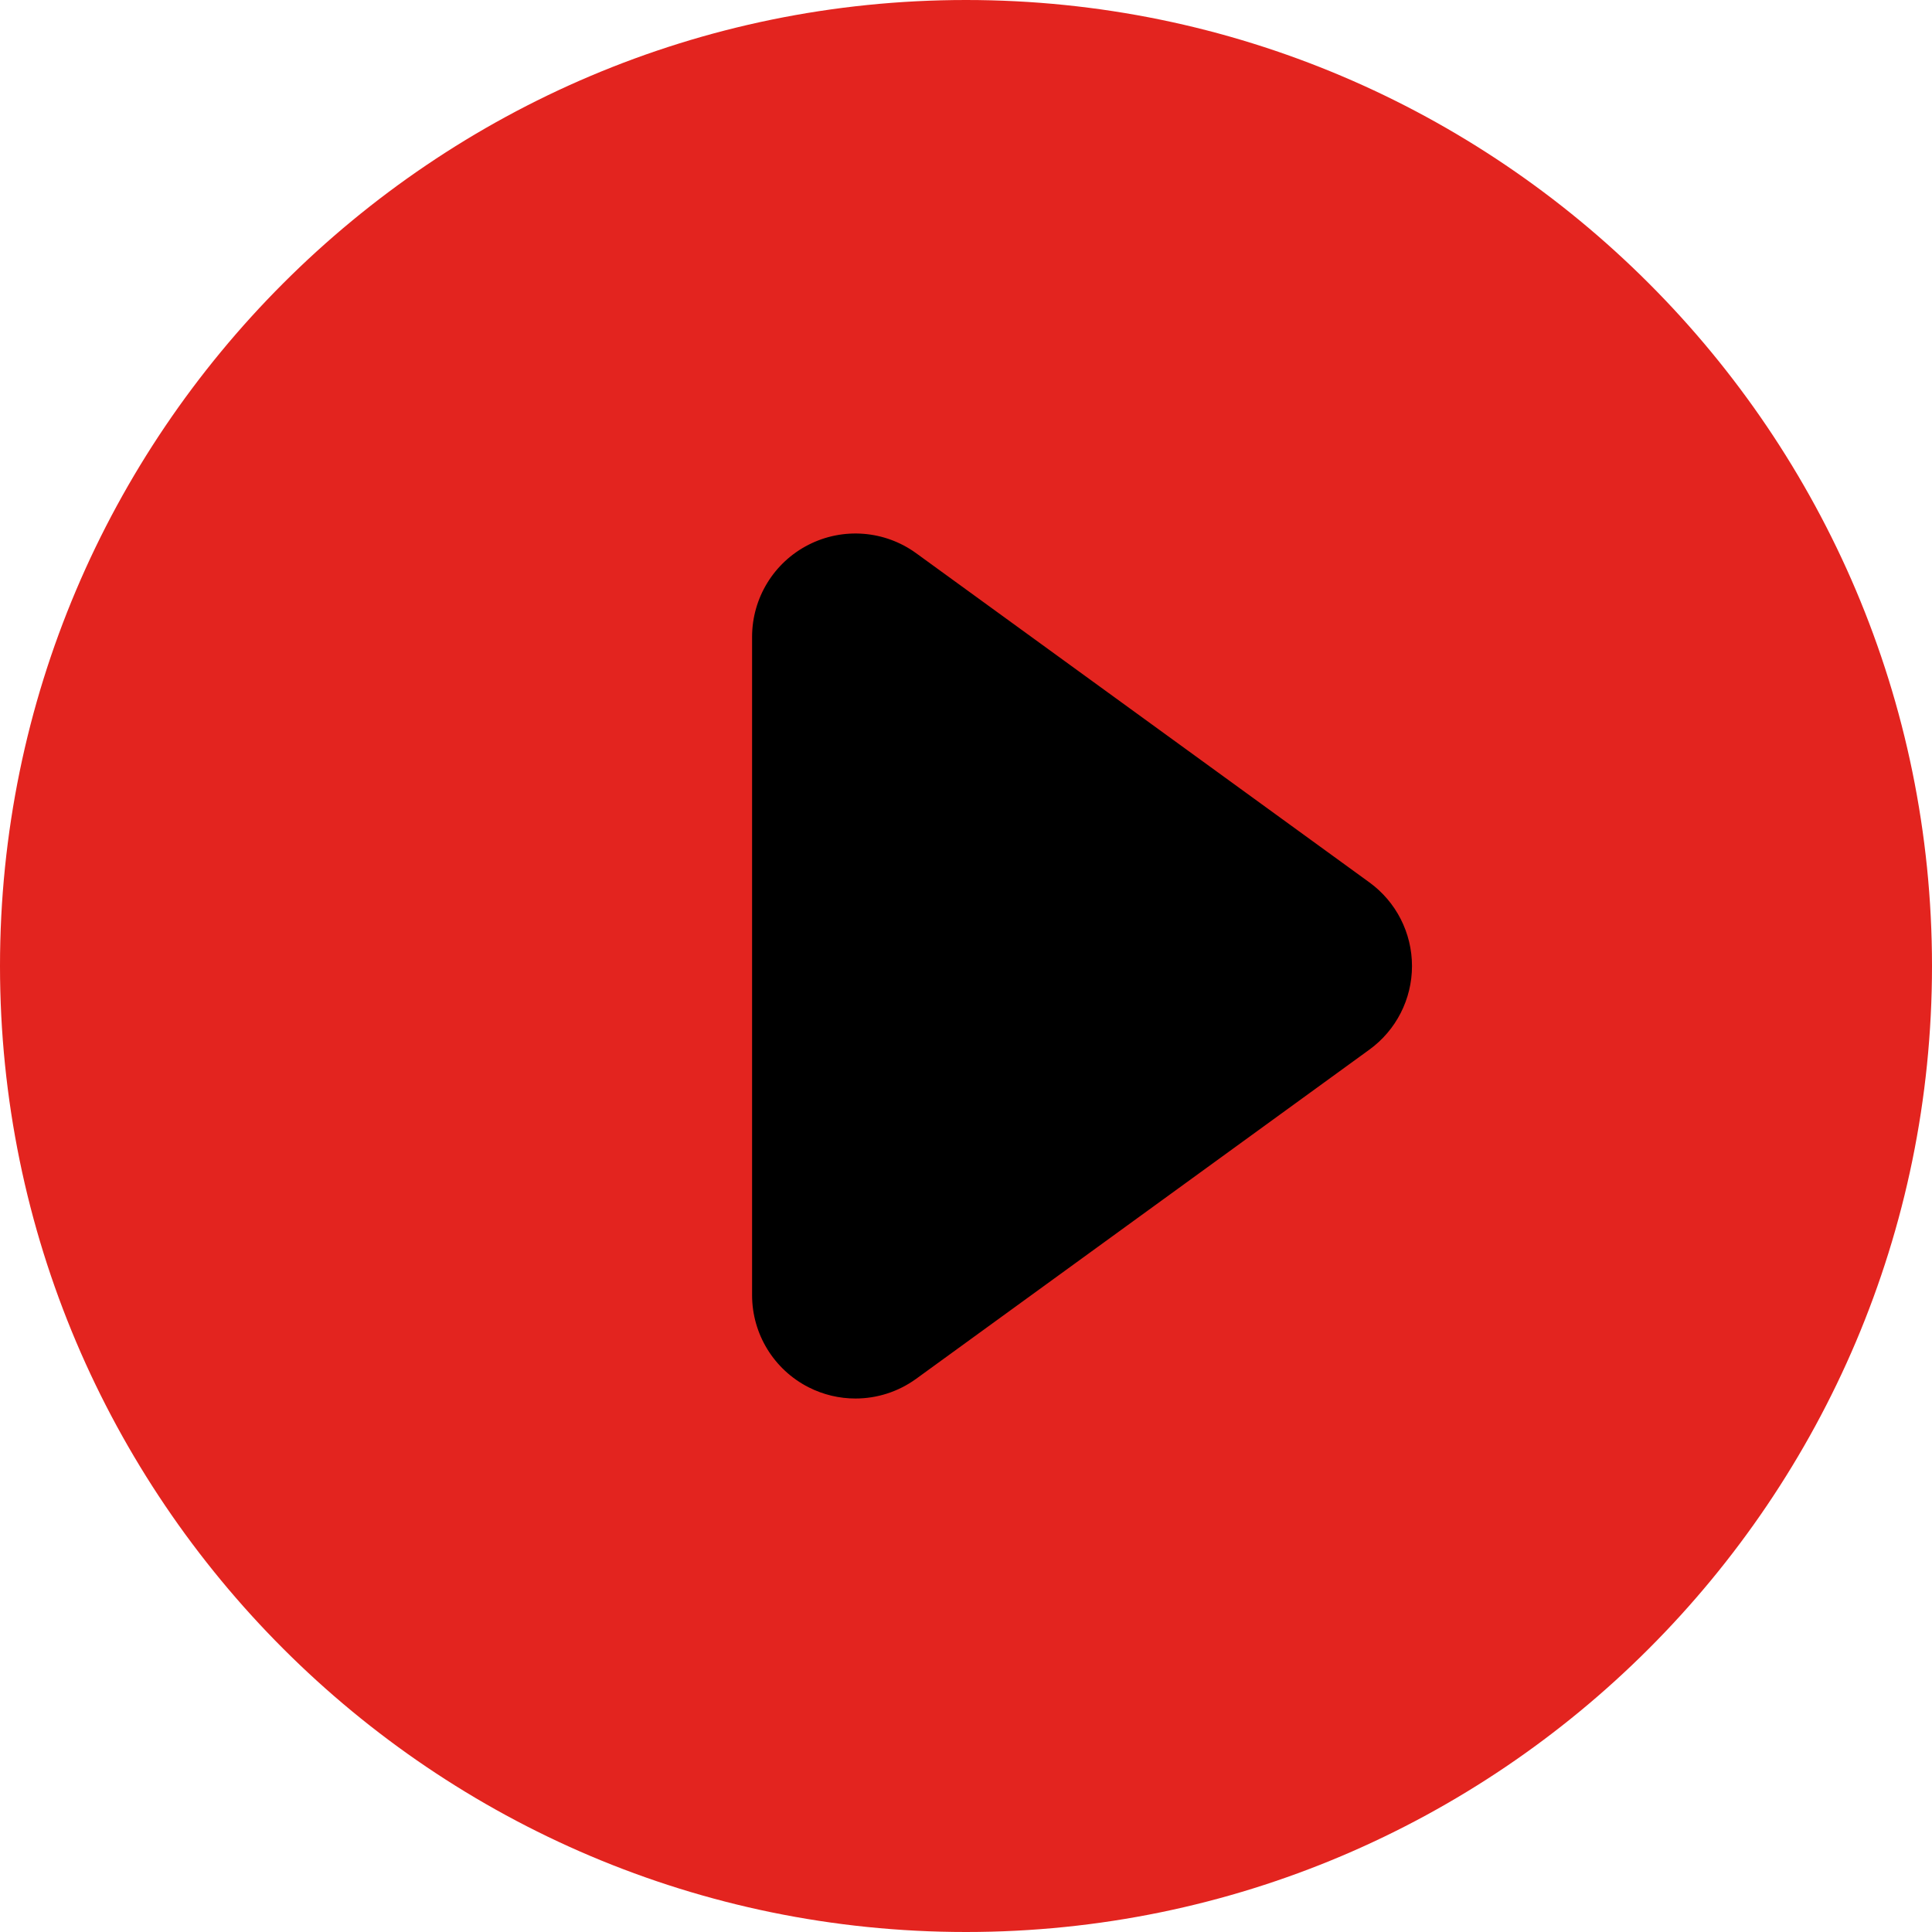 <svg width="180" height="180" viewBox="0 0 180 180" fill="none" xmlns="http://www.w3.org/2000/svg">
<rect x="55.504" y="37.502" width="82.499" height="103.5" fill="black"/>
<path d="M90 0C40.375 0 0 40.373 0 90C0 139.626 40.374 180 90 180C139.626 180 180 139.627 180 90C180 40.374 139.626 0 90 0ZM127.581 97.793L85.359 128.458C83.683 129.675 81.696 130.296 79.699 130.296C78.207 130.296 76.708 129.949 75.328 129.246C72.101 127.601 70.07 124.286 70.07 120.666V59.336C70.07 55.715 72.101 52.398 75.328 50.756C78.553 49.111 82.43 49.415 85.359 51.544L127.581 82.209C130.077 84.021 131.552 86.917 131.552 90.001C131.553 93.085 130.077 95.982 127.581 97.793Z" fill="#E3241F"/>
</svg>
